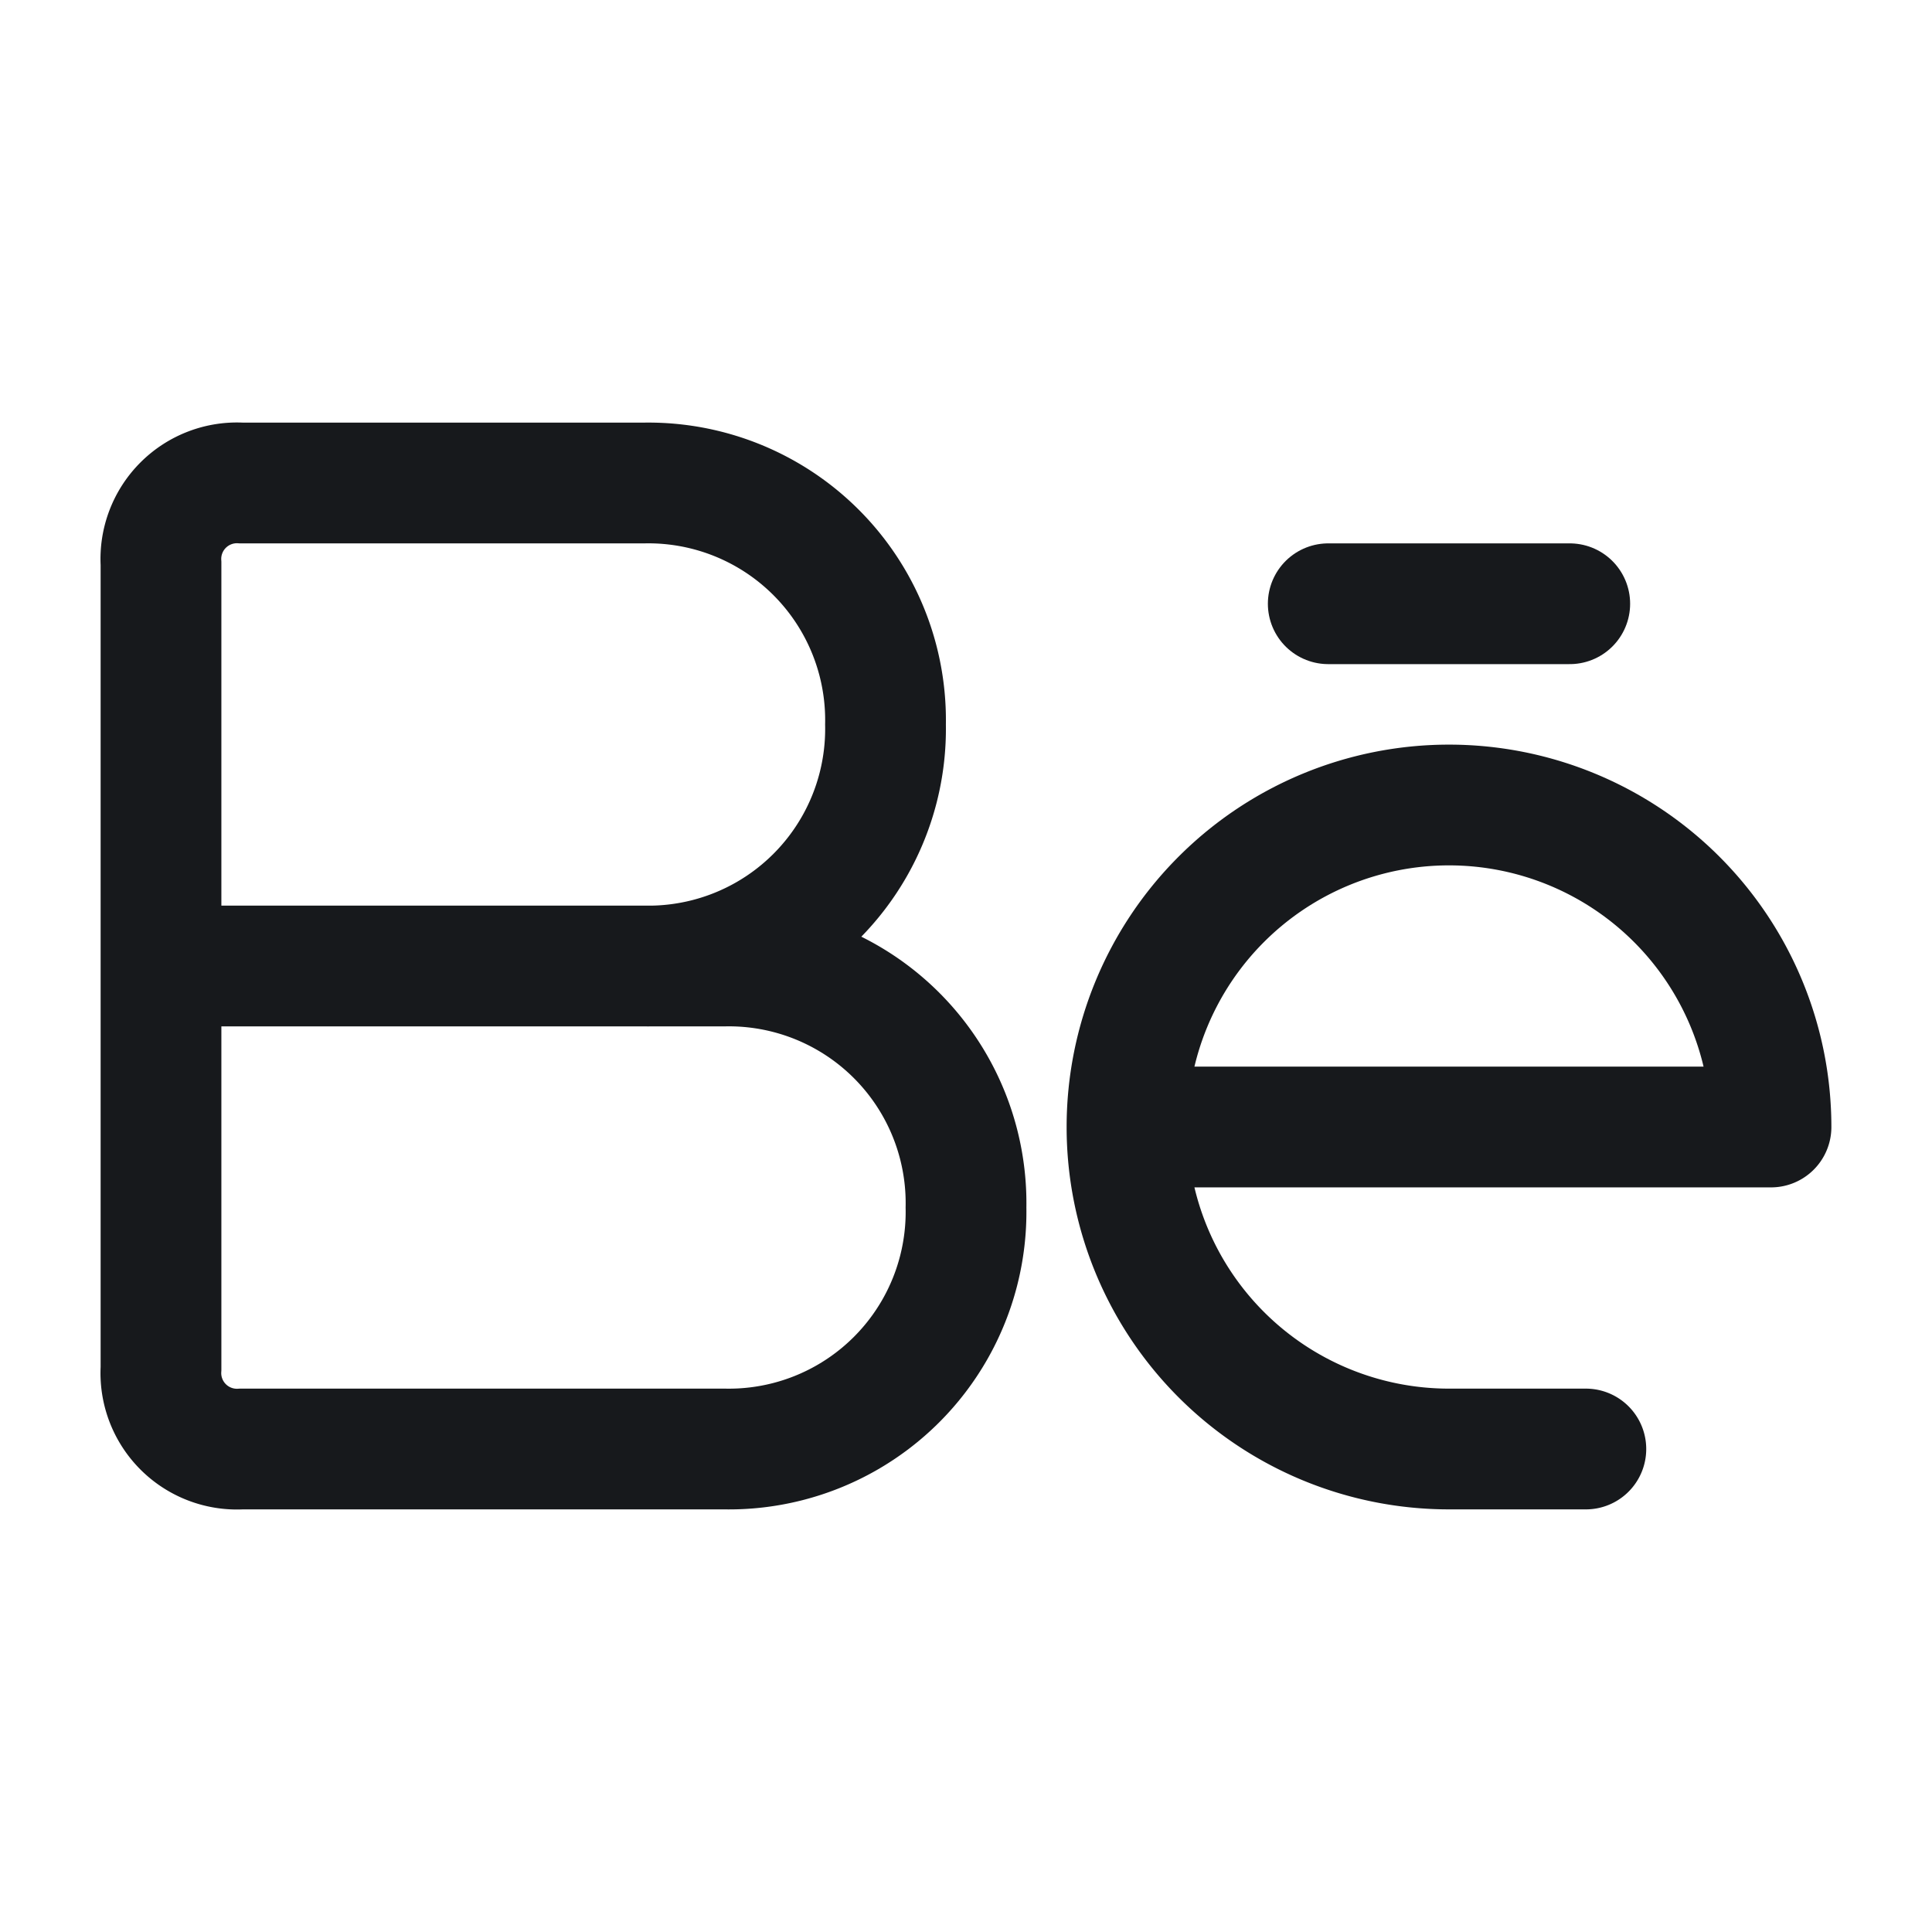 <svg xmlns="http://www.w3.org/2000/svg" width="24" height="24" viewBox="0 0 24 24">
  <g id="vuesax_linear_be" data-name="vuesax/linear/be" transform="translate(-738 -533)">
    <g id="be">
      <path id="BG_1" data-name="BG 1" d="M0,0H24V24H0Z" transform="translate(738 533)" fill="none" opacity="0.58"/>
      <path id="Vector" d="M0,6H7a2.946,2.946,0,0,1,3,3,2.946,2.946,0,0,1-3,3H1a.945.945,0,0,1-1-1V1A.945.945,0,0,1,1,0H6A2.946,2.946,0,0,1,9,3,2.946,2.946,0,0,1,6,6Z" transform="translate(740 539)" fill="none" stroke="#17191c" stroke-width="1.5"/>
      <path id="Vector-2" data-name="Vector" d="M0,4H8A4,4,0,1,0,4,8H5.7" transform="translate(752 543)" fill="none" stroke="#17191c" stroke-linecap="round" stroke-linejoin="round" stroke-width="1.5"/>
      <path id="Vector-3" data-name="Vector" d="M3,0H0" transform="translate(754.5 540.5)" fill="none" stroke="#17191c" stroke-linecap="round" stroke-linejoin="round" stroke-width="1.5"/>
      <path id="Vector-4" data-name="Vector" d="M0,0H24V24H0Z" transform="translate(738 533)" fill="none" opacity="0"/>
    </g>
  </g>
</svg>
